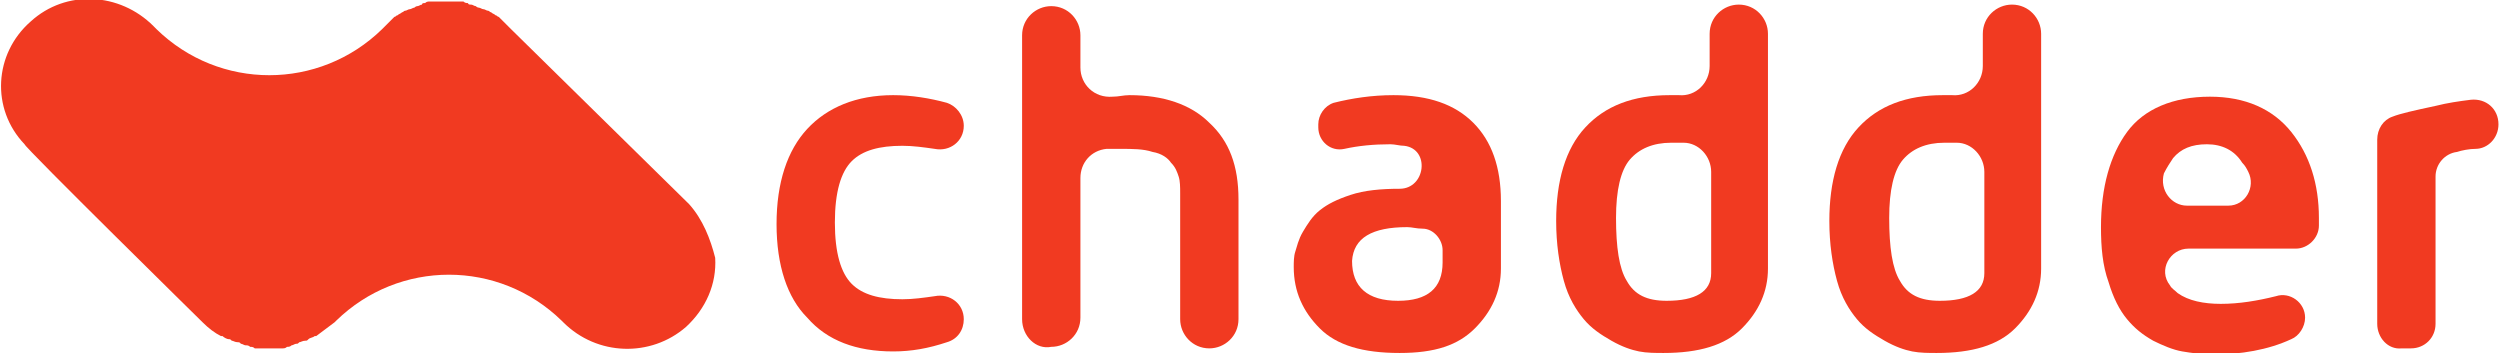 <?xml version="1.0" encoding="utf-8"?>
<!-- Generator: Adobe Illustrator 18.1.1, SVG Export Plug-In . SVG Version: 6.00 Build 0)  -->
<!DOCTYPE svg PUBLIC "-//W3C//DTD SVG 1.1//EN" "http://www.w3.org/Graphics/SVG/1.1/DTD/svg11.dtd">
<svg version="1.1" id="Layer_1" xmlns="http://www.w3.org/2000/svg" xmlns:xlink="http://www.w3.org/1999/xlink" x="0px" y="0px"
	 viewBox="0 0 162.9 23" enable-background="new 0 0 162.9 23" xml:space="preserve">
<g>
	<path fill="#F13A21" d="M44.9,13.3C44.7,13.1,33.3,1.9,33.3,1.9c0,0,0,0,0,0c0,0,0,0,0,0c-0.1-0.1-0.1-0.1-0.2-0.2
		c-0.1-0.1-0.1-0.1-0.2-0.2c0,0,0,0,0,0c0,0-0.1-0.1-0.1-0.1c-0.1-0.1-0.2-0.2-0.3-0.3c-0.1,0-0.1-0.1-0.2-0.1
		c-0.1-0.1-0.2-0.1-0.3-0.2c-0.1,0-0.1-0.1-0.2-0.1c-0.1,0-0.2-0.1-0.3-0.1c-0.1,0-0.2-0.1-0.3-0.1c-0.1,0-0.2-0.1-0.2-0.1
		c-0.1,0-0.2-0.1-0.3-0.1c-0.1,0-0.2,0-0.2-0.1c-0.1,0-0.2,0-0.3-0.1c-0.1,0-0.2,0-0.2,0c-0.1,0-0.2,0-0.3,0c-0.1,0-0.2,0-0.3,0
		c-0.1,0-0.2,0-0.3,0c-0.1,0-0.2,0-0.3,0c-0.1,0-0.2,0-0.3,0c-0.1,0-0.2,0-0.3,0c-0.1,0-0.2,0-0.2,0c-0.1,0-0.2,0-0.3,0.1
		c-0.1,0-0.2,0-0.2,0.1c-0.1,0-0.2,0.1-0.3,0.1c-0.1,0-0.2,0.1-0.2,0.1c-0.1,0-0.2,0.1-0.3,0.1c-0.1,0-0.2,0.1-0.3,0.1
		c-0.1,0-0.1,0.1-0.2,0.1c-0.1,0.1-0.2,0.1-0.3,0.2c-0.1,0-0.1,0.1-0.2,0.1c-0.1,0.1-0.2,0.2-0.3,0.3c0,0-0.1,0.1-0.1,0.1
		c0,0,0,0,0,0c-0.1,0.1-0.1,0.1-0.2,0.2c0,0-0.1,0.1-0.1,0.1l0,0l-0.1,0.1c-4.1,4-10.6,4-14.7,0L10,1.7l0,0c-2.2-2.2-5.7-2.4-8-0.3
		c-2.4,2.1-2.6,5.7-0.4,8C1.6,9.6,13.2,21,13.2,21l0,0c0.4,0.4,0.8,0.7,1.2,0.9c0,0,0,0,0.1,0c0.1,0.1,0.3,0.2,0.4,0.2
		c0.1,0,0.1,0,0.2,0.1c0.1,0,0.2,0.1,0.4,0.1c0.1,0,0.1,0,0.2,0.1c0.1,0,0.2,0.1,0.3,0.1c0.1,0,0.2,0,0.3,0.1c0.1,0,0.2,0,0.3,0.1
		c0.1,0,0.2,0,0.3,0c0.1,0,0.2,0,0.3,0c0.1,0,0.2,0,0.3,0c0.1,0,0.2,0,0.3,0c0.1,0,0.2,0,0.3,0c0.1,0,0.2,0,0.3,0
		c0.1,0,0.2,0,0.3-0.1c0.1,0,0.2,0,0.3-0.1c0.1,0,0.2-0.1,0.3-0.1c0.1,0,0.1,0,0.2-0.1c0.1,0,0.2-0.1,0.4-0.1c0.1,0,0.1,0,0.2-0.1
		c0.1-0.1,0.3-0.1,0.4-0.2c0,0,0,0,0.1,0c0.4-0.3,0.8-0.6,1.2-0.9l0,0l0.1-0.1c4.1-4,10.6-4,14.7,0l0.1,0.1l0,0
		c2.2,2.2,5.7,2.3,8,0.3c1.3-1.2,2-2.8,1.9-4.5C46.3,15.6,45.8,14.3,44.9,13.3z"/>
	<g>
		<path fill="#F13A21" d="M50.6,14.6c0-2.7,0.7-4.8,2-6.2c1.3-1.4,3.2-2.2,5.6-2.2c1.2,0,2.4,0.2,3.5,0.5c0.6,0.2,1.1,0.8,1.1,1.5v0
			c0,1-0.9,1.7-1.9,1.5c-0.7-0.1-1.4-0.2-2.1-0.2c-1.5,0-2.6,0.3-3.3,1c-0.7,0.7-1.1,2-1.1,4c0,2,0.4,3.3,1.1,4c0.7,0.7,1.8,1,3.3,1
			c0.7,0,1.4-0.1,2.1-0.2c1-0.2,1.9,0.5,1.9,1.5v0c0,0.7-0.4,1.3-1.1,1.5c-1.2,0.4-2.3,0.6-3.5,0.6c-2.4,0-4.3-0.7-5.6-2.2
			C51.3,19.4,50.6,17.3,50.6,14.6z"/>
		<path fill="#F13A21" d="M66.6,20.8V2.3c0-1.1,0.9-1.9,1.9-1.9h0c1.1,0,1.9,0.9,1.9,1.9v2.1c0,1.1,0.9,2,2.1,1.9
			c0.4,0,0.7-0.1,1.1-0.1c2.2,0,4,0.6,5.2,1.8c1.3,1.2,1.9,2.8,1.9,5v7.8c0,1.1-0.9,1.9-1.9,1.9h0c-1.1,0-1.9-0.9-1.9-1.9v-8.2
			c0-0.4,0-0.8-0.1-1.1c-0.1-0.3-0.2-0.6-0.5-0.9c-0.2-0.3-0.6-0.6-1.2-0.7c-0.6-0.2-1.3-0.2-2.1-0.2c-0.3,0-0.6,0-0.9,0
			c-1,0.1-1.7,0.9-1.7,1.9v9.1c0,1.1-0.9,1.9-1.9,1.9h0C67.5,22.8,66.6,21.9,66.6,20.8z"/>
		<path fill="#F13A21" d="M84.3,17.4c0-0.3,0-0.7,0.1-1c0.1-0.3,0.2-0.8,0.5-1.3c0.3-0.5,0.6-1,1.1-1.4c0.5-0.4,1.1-0.7,2-1
			c0.9-0.3,2-0.4,3.2-0.4c0,0,0,0,0,0c1.7,0,2-2.6,0.3-2.8c-0.3,0-0.6-0.1-0.9-0.1c-1.1,0-2.1,0.1-3,0.3c-0.9,0.2-1.7-0.5-1.7-1.4
			V8.1c0-0.6,0.4-1.2,1-1.4c1.2-0.3,2.5-0.5,3.9-0.5c2.3,0,4,0.6,5.2,1.8c1.2,1.2,1.8,2.9,1.8,5.1v4.4c0,1.5-0.6,2.8-1.7,3.9
			S93.5,23,91.2,23c-2.4,0-4.1-0.5-5.2-1.6C84.9,20.3,84.3,19,84.3,17.4z M88.1,17c0,1.7,1,2.6,3,2.6c0,0,0,0,0,0
			c1.9,0,2.9-0.8,2.9-2.5v-0.8c0-0.7-0.6-1.4-1.3-1.4c-0.4,0-0.7-0.1-1-0.1C89.4,14.8,88.2,15.5,88.1,17z"/>
		<path fill="#F13A21" d="M101.4,14.4c0-2.6,0.6-4.7,1.9-6.1c1.3-1.4,3.1-2.1,5.5-2.1c0.2,0,0.4,0,0.6,0c1.1,0.1,2-0.8,2-1.9V2.2
			c0-1.1,0.9-1.9,1.9-1.9h0c1.1,0,1.9,0.9,1.9,1.9v15.3c0,1.5-0.6,2.8-1.7,3.9c-1.1,1.1-2.8,1.6-5.1,1.6c-0.5,0-1.1,0-1.6-0.1
			c-0.5-0.1-1.1-0.3-1.8-0.7s-1.3-0.8-1.8-1.4c-0.5-0.6-1-1.4-1.3-2.5S101.4,15.9,101.4,14.4z M105.3,14.2c0,1.9,0.2,3.3,0.7,4.1
			c0.5,0.9,1.3,1.3,2.6,1.3c1.9,0,2.9-0.6,2.9-1.8v-6.6c0-1-0.8-1.9-1.8-1.9c-0.3,0-0.5,0-0.8,0c-1.2,0-2.1,0.4-2.7,1.1
			C105.6,11.1,105.3,12.4,105.3,14.2z"/>
		<path fill="#F13A21" d="M119.2,14.4c0-2.6,0.6-4.7,1.9-6.1c1.3-1.4,3.1-2.1,5.5-2.1c0.2,0,0.4,0,0.6,0c1.1,0.1,2-0.8,2-1.9V2.2
			c0-1.1,0.9-1.9,1.9-1.9h0c1.1,0,1.9,0.9,1.9,1.9v15.3c0,1.5-0.6,2.8-1.7,3.9c-1.1,1.1-2.8,1.6-5.1,1.6c-0.5,0-1.1,0-1.6-0.1
			c-0.5-0.1-1.1-0.3-1.8-0.7c-0.7-0.4-1.3-0.8-1.8-1.4s-1-1.4-1.3-2.5S119.2,15.9,119.2,14.4z M123.1,14.2c0,1.9,0.2,3.3,0.7,4.1
			c0.5,0.9,1.3,1.3,2.6,1.3c1.9,0,2.9-0.6,2.9-1.8v-6.6c0-1-0.8-1.9-1.8-1.9c-0.3,0-0.5,0-0.8,0c-1.2,0-2.1,0.4-2.7,1.1
			C123.4,11.1,123.1,12.4,123.1,14.2z"/>
		<path fill="#F13A21" d="M136.9,14.8c0-2.6,0.6-4.7,1.7-6.2s3-2.3,5.4-2.3c2.3,0,4.1,0.8,5.3,2.3s1.8,3.4,1.8,5.6
			c0,0.2,0,0.4,0,0.5c0,0.8-0.7,1.5-1.5,1.5h-7c-1.2,0-2,1.4-1.2,2.4c0.1,0.2,0.3,0.3,0.5,0.5c0.7,0.5,1.7,0.7,2.8,0.7
			c1.2,0,2.4-0.2,3.6-0.5c0.9-0.3,1.9,0.4,1.9,1.4v0c0,0.6-0.4,1.2-0.9,1.4c-1.5,0.7-3.3,1-5.1,1c-0.7,0-1.4-0.1-2-0.2
			c-0.6-0.1-1.3-0.4-1.9-0.7c-0.7-0.4-1.2-0.8-1.7-1.4c-0.5-0.6-0.9-1.4-1.2-2.4C137,17.3,136.9,16.1,136.9,14.8z M142.5,13.4h2.7
			c1.1,0,1.8-1.2,1.3-2.2c-0.1-0.2-0.2-0.4-0.4-0.6c-0.5-0.8-1.3-1.2-2.3-1.2s-1.7,0.3-2.2,0.9c-0.2,0.3-0.4,0.6-0.6,1
			C140.7,12.4,141.5,13.4,142.5,13.4z"/>
		<path fill="#F13A21" d="M154.9,21.1V9.1c0-0.7,0.4-1.3,1-1.5c0,0,0,0,0,0c0.5-0.2,1.4-0.4,2.8-0.7c0.8-0.2,1.5-0.3,2.3-0.4
			c1-0.1,1.8,0.6,1.8,1.6v0c0,0.9-0.7,1.6-1.5,1.6c-0.4,0-0.9,0.1-1.2,0.2c-0.8,0.1-1.4,0.8-1.4,1.6v9.6c0,0.9-0.7,1.6-1.6,1.6h-0.6
			C155.6,22.8,154.9,22,154.9,21.1z"/>
	</g>
</g>
</svg>
